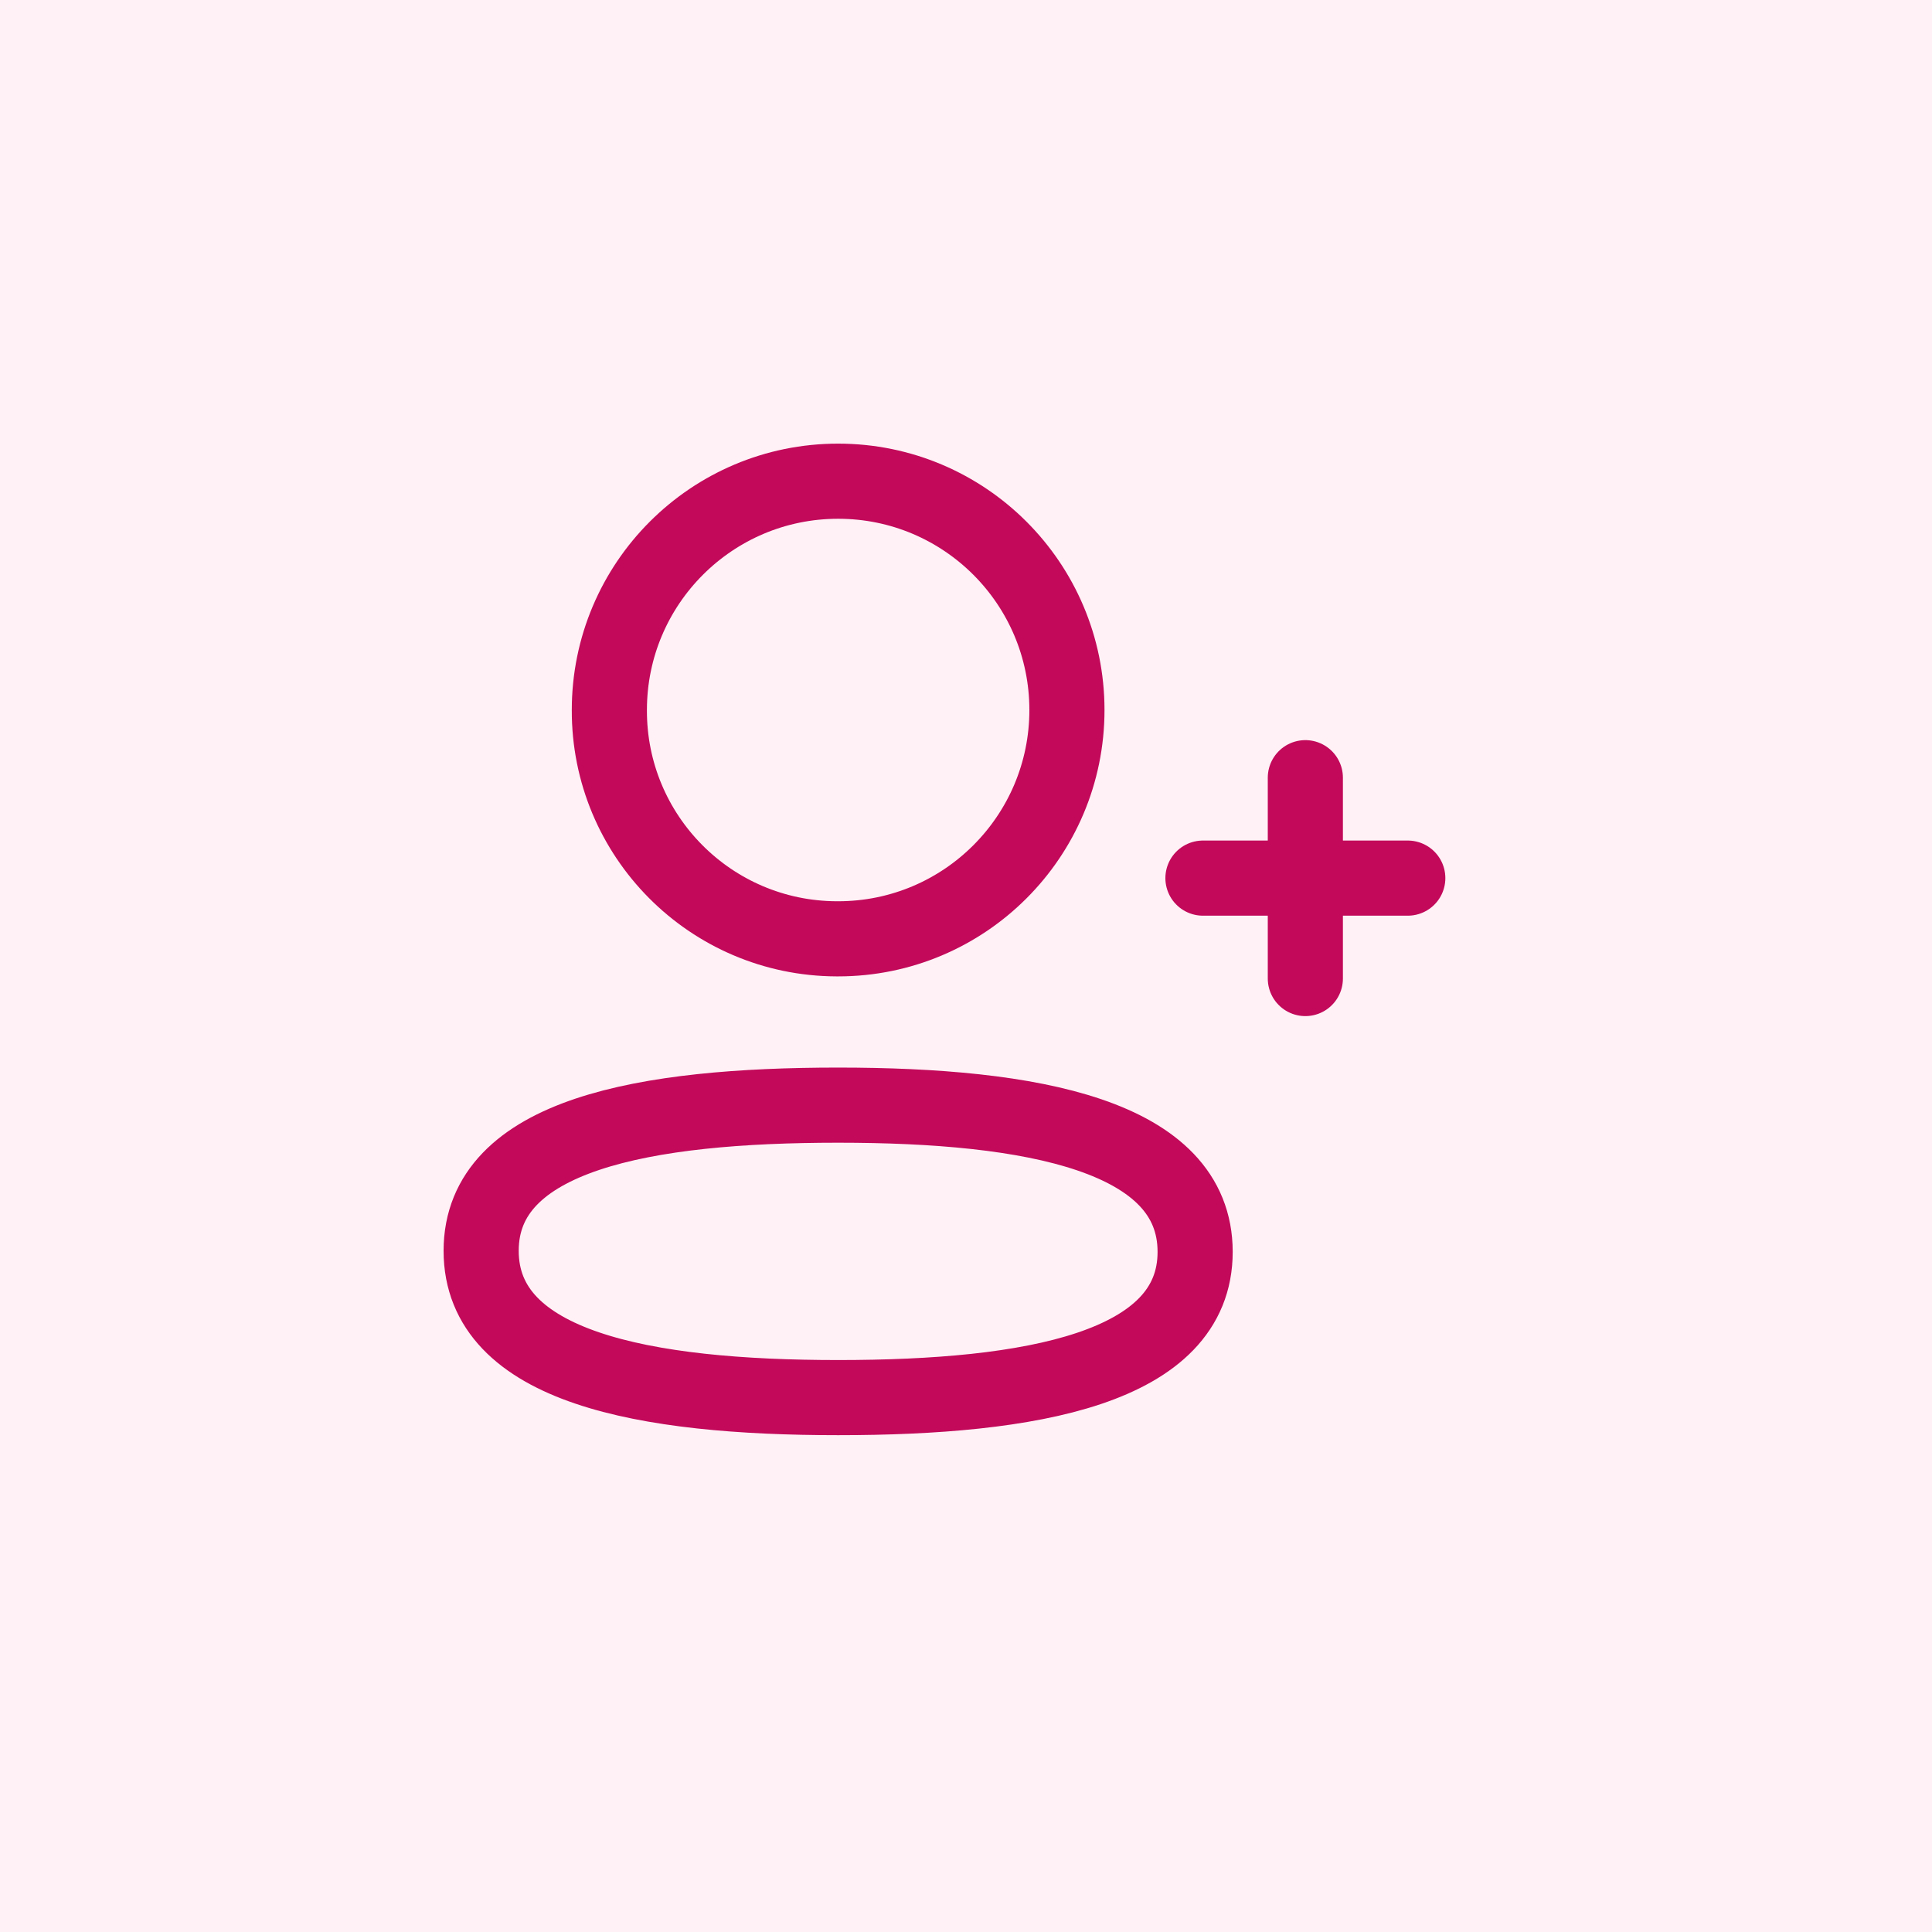 <svg width="45" height="45" viewBox="0 0 45 45" fill="none" xmlns="http://www.w3.org/2000/svg">
<rect width="45" height="45" fill="#FFF1F6"/>
<path fill-rule="evenodd" clip-rule="evenodd" d="M19.522 25.741C15.037 25.741 11.207 26.418 11.207 29.134C11.207 31.85 15.014 32.553 19.522 32.553C24.008 32.553 27.837 31.874 27.837 29.159C27.837 26.444 24.031 25.741 19.522 25.741Z" stroke="#C2095A" stroke-width="1.75" stroke-linecap="round" stroke-linejoin="round"/>
<path fill-rule="evenodd" clip-rule="evenodd" d="M19.522 21.867C22.465 21.867 24.851 19.481 24.851 16.538C24.851 13.594 22.465 11.208 19.522 11.208C16.579 11.208 14.193 13.594 14.193 16.538C14.183 19.471 16.551 21.856 19.485 21.867H19.522Z" stroke="#C2095A" stroke-width="1.75" stroke-linecap="round" stroke-linejoin="round"/>
<path d="M30.404 18.114V22.792" stroke="#C2095A" stroke-width="1.75" stroke-linecap="round" stroke-linejoin="round"/>
<path d="M32.79 20.453H28.019" stroke="#C2095A" stroke-width="1.75" stroke-linecap="round" stroke-linejoin="round"/>
</svg>
